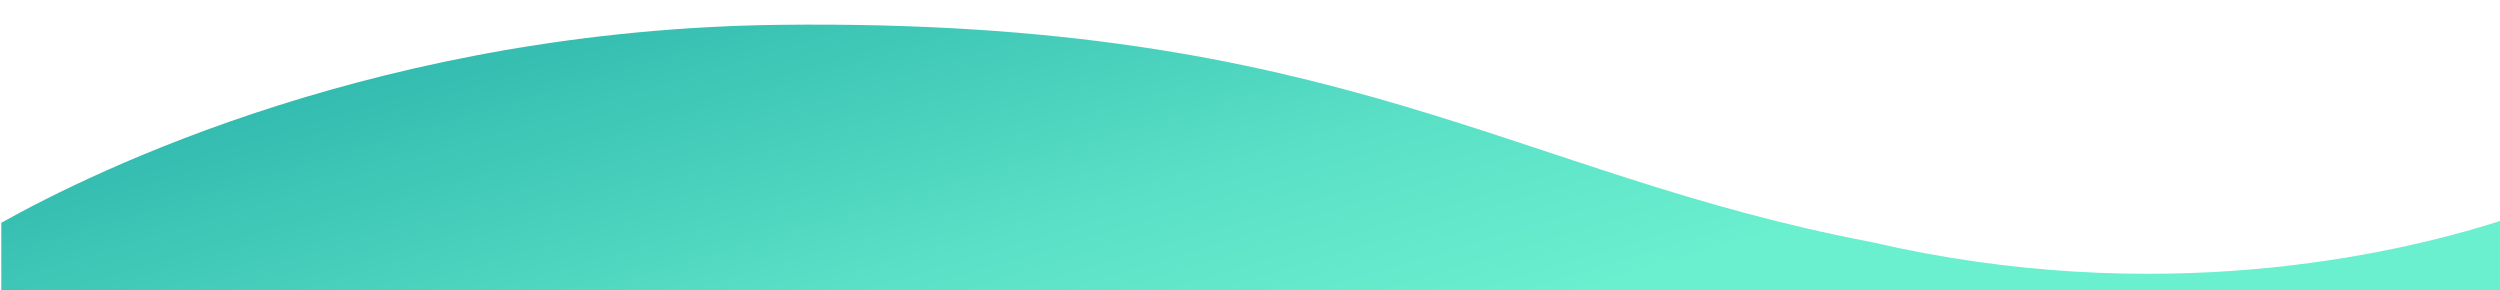 <svg xmlns="http://www.w3.org/2000/svg" xmlns:xlink="http://www.w3.org/1999/xlink" width="1920" height="223" viewBox="0 0 1920 223">
  <defs>
    <linearGradient id="linear-gradient" x1="-0.288" y1="-0.047" x2="0.84" y2="0.398" gradientUnits="objectBoundingBox">
      <stop offset="0" stop-color="#21aba5"/>
      <stop offset="0.272" stop-color="#24aea7"/>
      <stop offset="0.77" stop-color="#5ae0c6"/>
      <stop offset="1" stop-color="#6aefcf"/>
    </linearGradient>
    <filter id="Intersection_2" x="-147.501" y="-129.597" width="2216.001" height="520.097" filterUnits="userSpaceOnUse">
      <feOffset dy="19" input="SourceAlpha"/>
      <feGaussianBlur stdDeviation="49.5" result="blur"/>
      <feFlood flood-opacity="0.2"/>
      <feComposite operator="in" in2="blur"/>
      <feComposite in="SourceGraphic"/>
    </filter>
    <clipPath id="clip-Artboard_2">
      <rect width="1920" height="223"/>
    </clipPath>
  </defs>
  <g id="Artboard_2" data-name="Artboard – 2" clip-path="url(#clip-Artboard_2)">
    <rect width="1920" height="223" fill="rgba(255,255,255,0)"/>
    <g id="Footer_-_Desktop" data-name="Footer - Desktop" transform="translate(0.999 -0.097)">
      <g transform="matrix(1, 0, 0, 1, -1, 0.1)" filter="url(#Intersection_2)">
        <path id="Intersection_2-2" data-name="Intersection 2" d="M25.06,247.5V176.6C96.885,136.359,318.127,28.033,623.644,24.55c430.664-4.91,561.326,114.246,837.89,166.9,218.912,50.842,399.152,10.316,482.526-16.181V247.5Z" transform="translate(-24.06 -24.5)" fill="url(#linear-gradient)"/>
      </g>
    </g>
  </g>
</svg>
